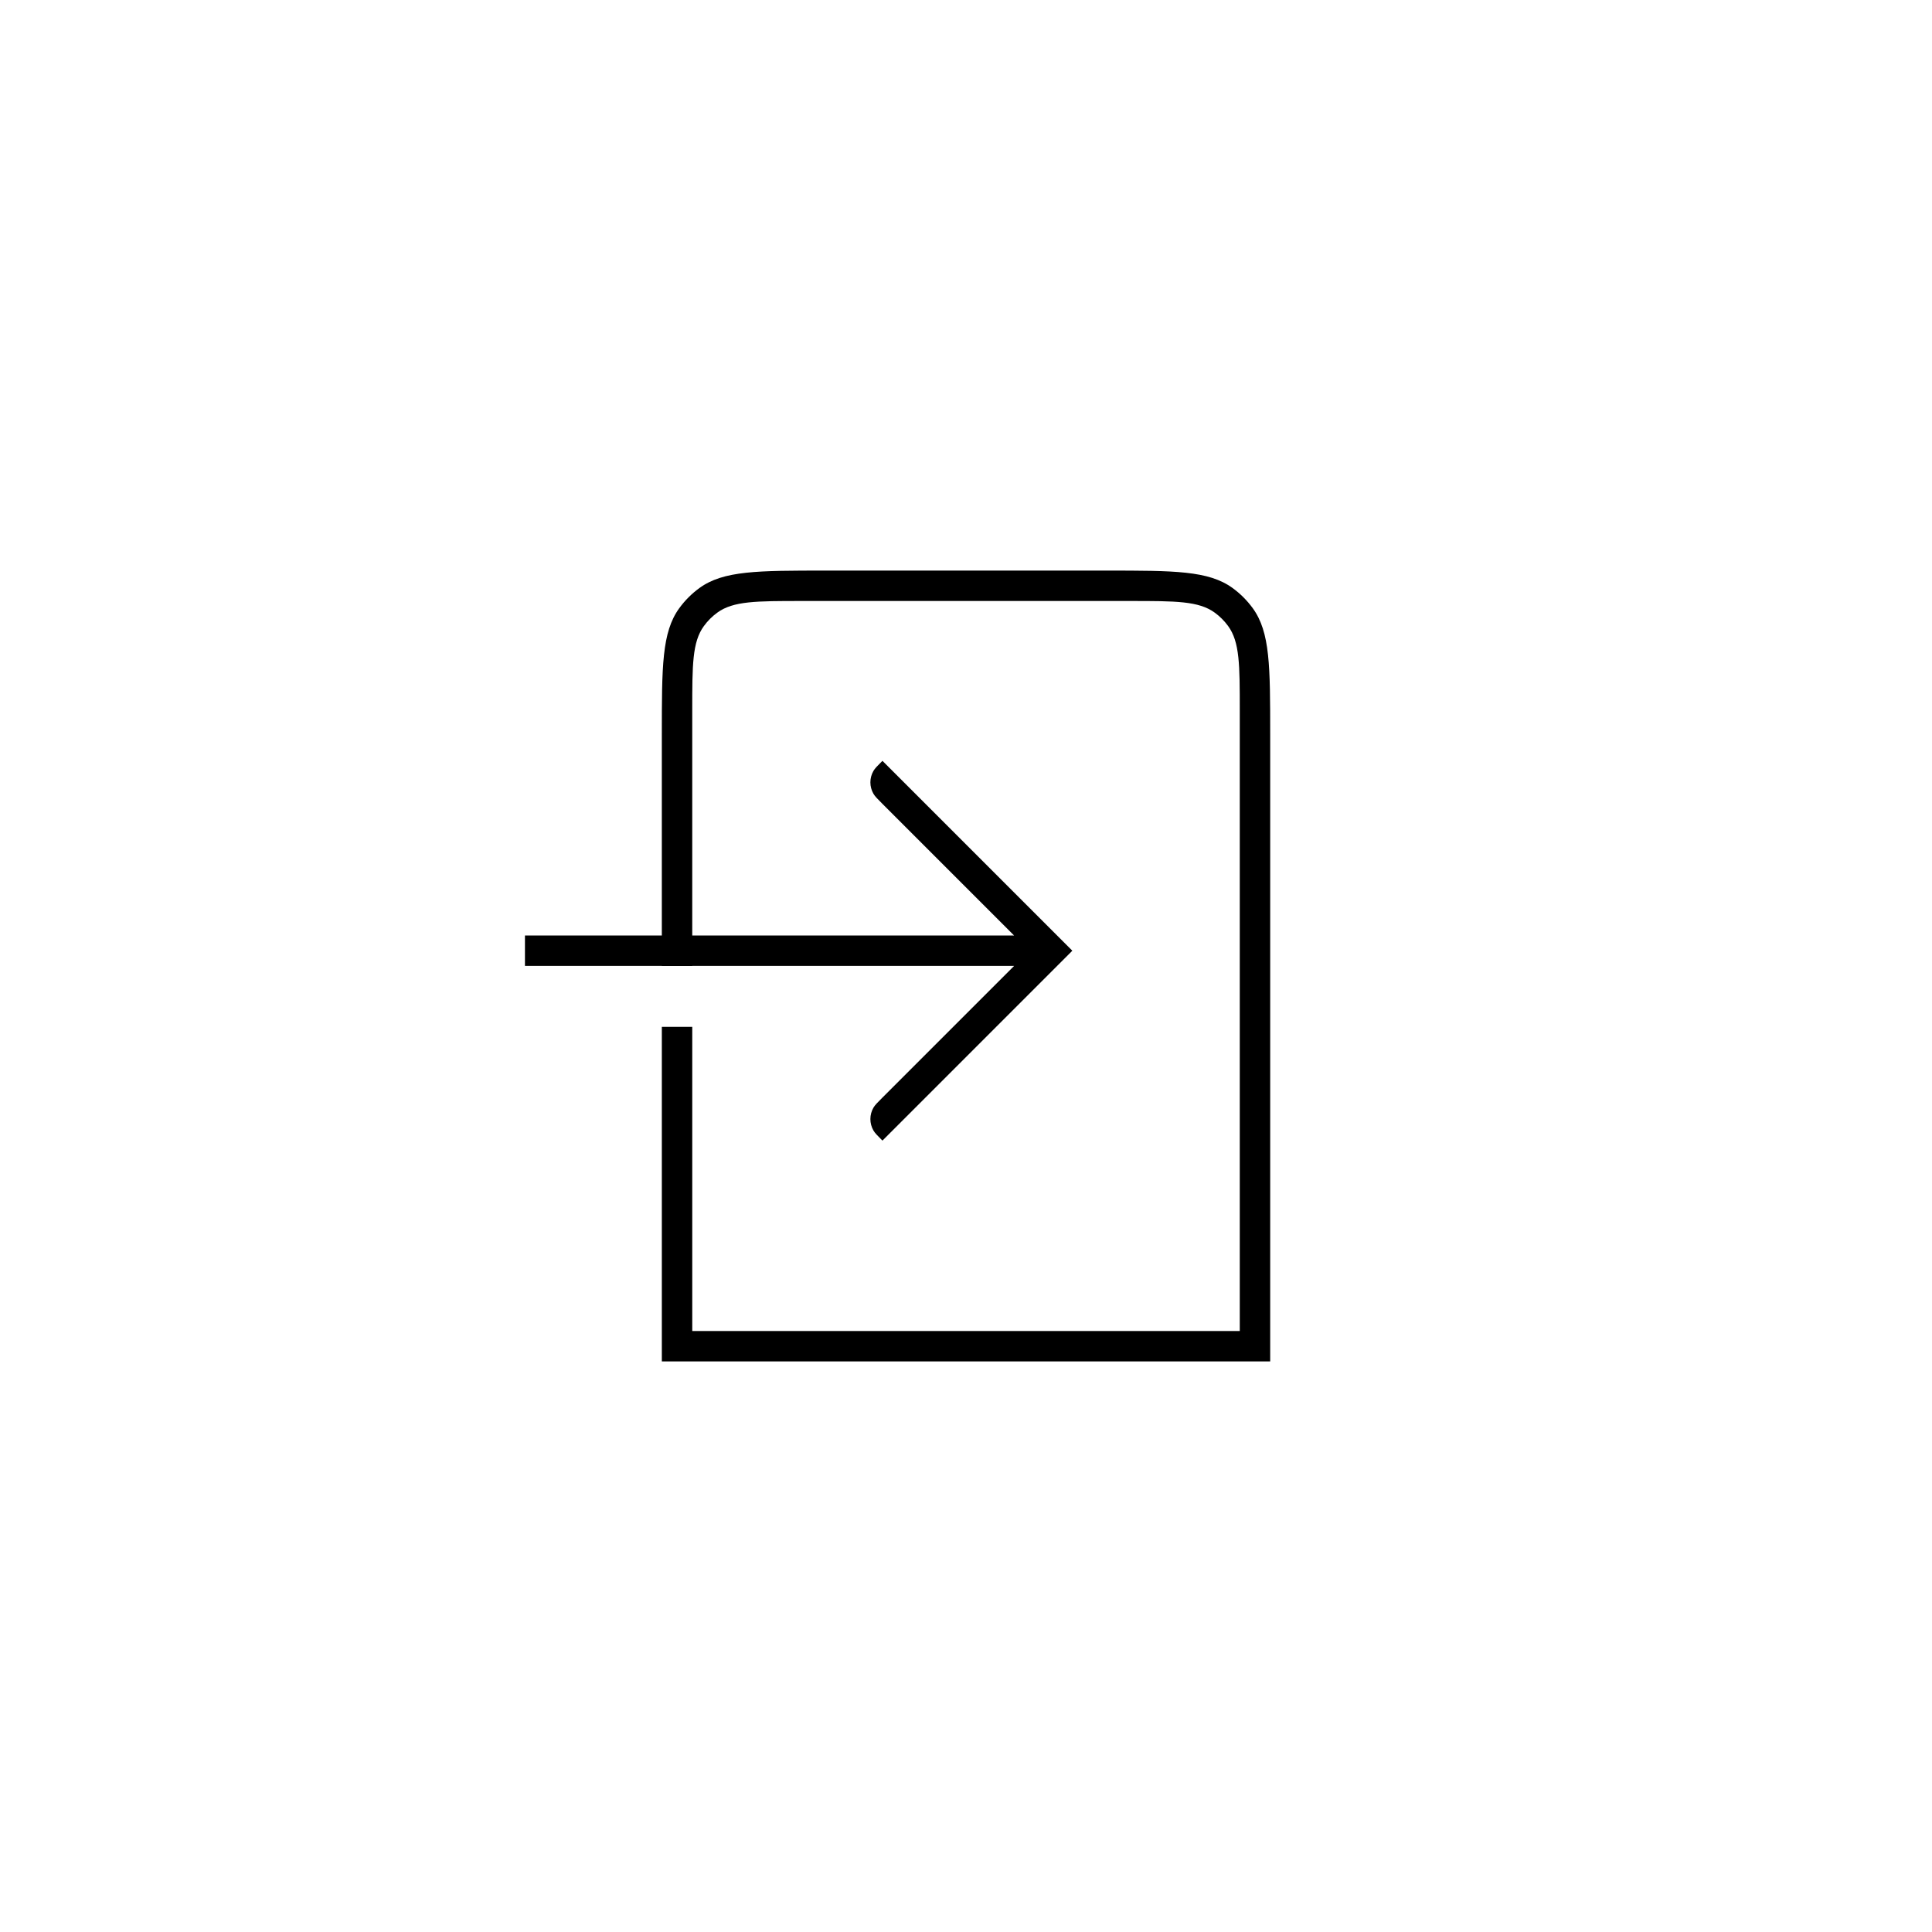 <?xml version="1.0" encoding="UTF-8"?>
<svg width="752pt" height="752pt" version="1.1" viewBox="0 0 752 752" xmlns="http://www.w3.org/2000/svg">
 <path d="m264.39 236.73c-6.785 9.336-6.785 22.652-6.785 49.289v78.113h-53.277v11.836h53.277v0.031h11.84v-0.031h125.28l-51.25 51.25c-1.945 1.945-2.918 2.918-3.504 3.93-1.586 2.746-1.586 6.133 0 8.879 0.586 1.012 1.559 1.988 3.504 3.934l73.91-73.91-73.91-73.91c-1.945 1.945-2.918 2.918-3.504 3.93-1.586 2.75-1.586 6.133 0 8.883 0.586 1.012 1.559 1.984 3.504 3.93l51.25 51.25h-125.28v-87.582c0-17.758 0-26.637 4.523-32.863 1.461-2.008 3.227-3.777 5.238-5.238 6.223-4.523 15.102-4.523 32.859-4.523h127.87c17.758 0 26.637 0 32.863 4.523 2.012 1.461 3.777 3.231 5.238 5.238 4.523 6.227 4.523 15.105 4.523 32.863v241.52h-213.11v-118.39h-11.84v130.23h236.79v-243.89c0-26.637 0-39.953-6.785-49.289-2.191-3.016-4.844-5.668-7.856-7.859-9.34-6.785-22.656-6.785-49.293-6.785h-108.93c-26.637 0-39.957 0-49.293 6.785-3.012 2.191-5.664 4.844-7.856 7.859z"/>
</svg>
